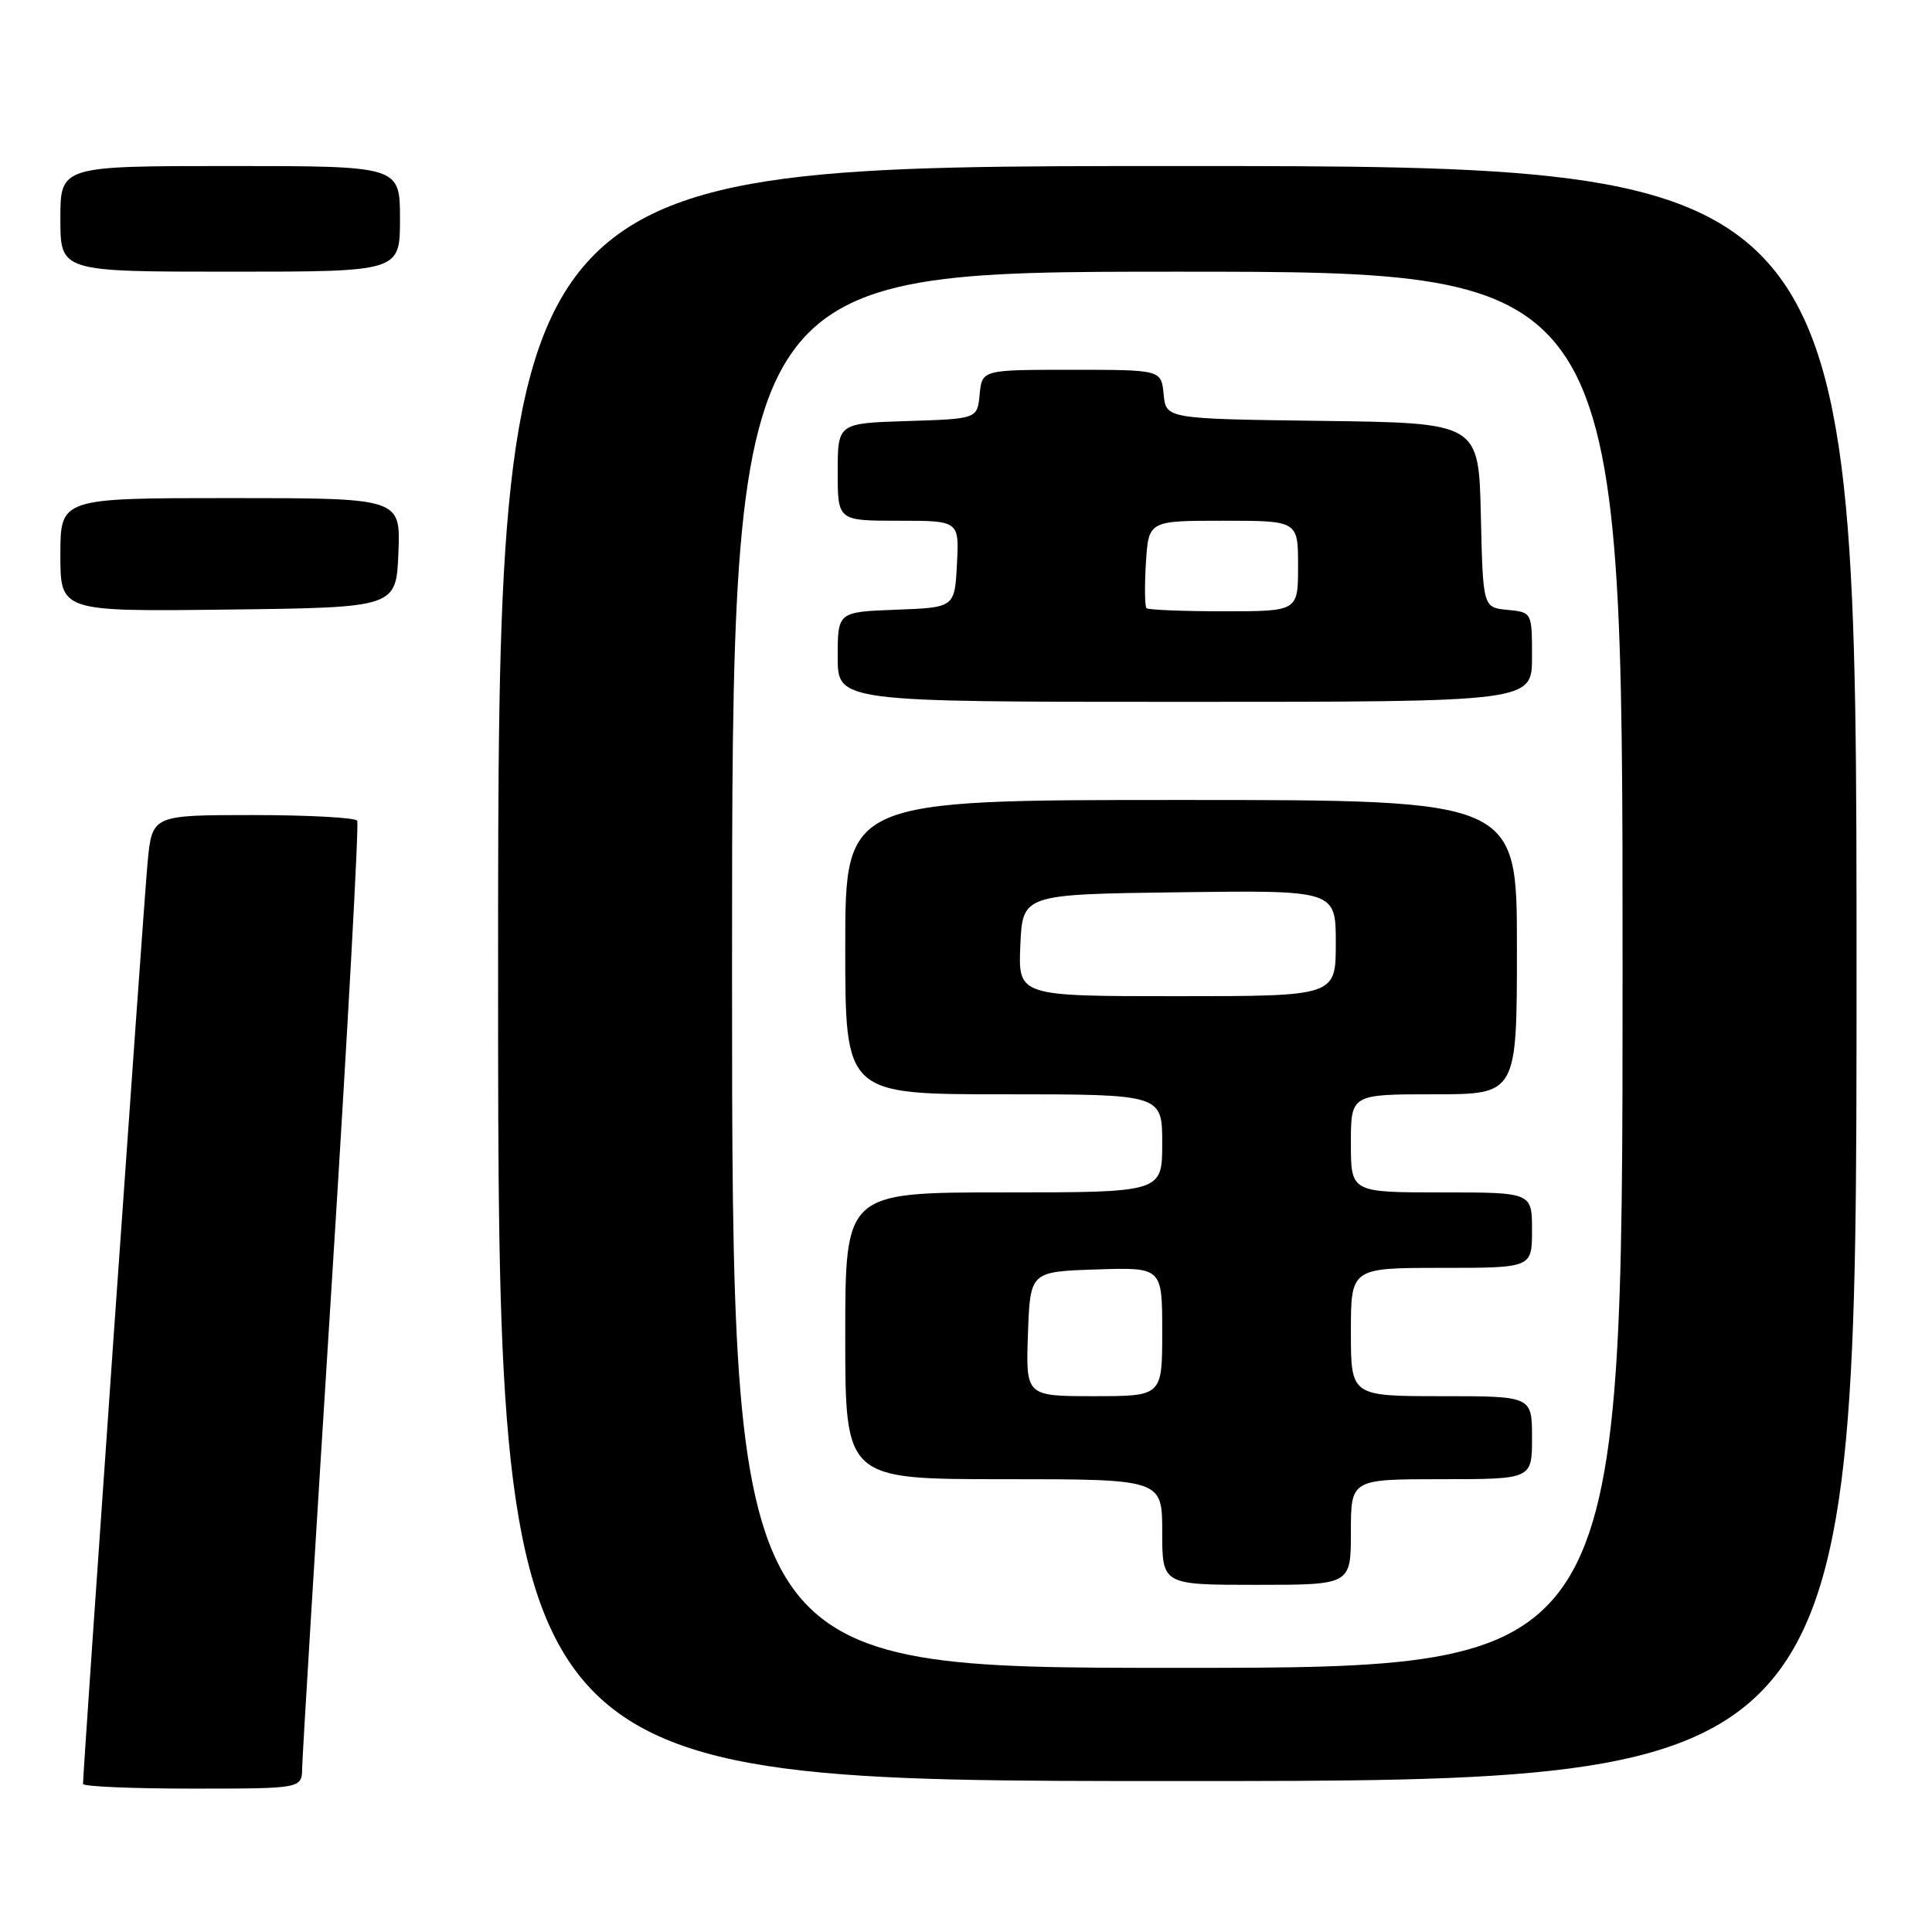 <?xml version="1.0" encoding="UTF-8" standalone="no"?>
<!DOCTYPE svg PUBLIC "-//W3C//DTD SVG 1.1//EN" "http://www.w3.org/Graphics/SVG/1.1/DTD/svg11.dtd" >
<svg xmlns="http://www.w3.org/2000/svg" xmlns:xlink="http://www.w3.org/1999/xlink" version="1.1" viewBox="0 0 256 256">
 <g >
 <path fill="currentColor"
d=" M 40.04 234.25 C 40.06 232.74 41.81 204.05 43.93 170.50 C 46.05 136.95 47.58 109.16 47.33 108.75 C 47.09 108.34 40.87 108.00 33.52 108.00 C 20.16 108.00 20.16 108.00 19.56 114.25 C 19.06 119.46 11.00 234.48 11.00 236.38 C 11.00 236.72 17.52 237.00 25.50 237.00 C 40.00 237.00 40.00 237.00 40.04 234.25 Z  M 246.00 129.00 C 246.00 22.00 246.00 22.00 156.00 22.00 C 66.00 22.00 66.00 22.00 66.00 129.00 C 66.00 236.00 66.00 236.00 156.00 236.00 C 246.00 236.00 246.00 236.00 246.00 129.00 Z  M 52.79 73.25 C 53.09 66.00 53.09 66.00 30.54 66.00 C 8.00 66.00 8.00 66.00 8.00 73.52 C 8.00 81.04 8.00 81.04 30.25 80.77 C 52.50 80.50 52.50 80.50 52.79 73.25 Z  M 53.00 29.00 C 53.00 22.00 53.00 22.00 30.50 22.00 C 8.00 22.00 8.00 22.00 8.00 29.00 C 8.00 36.00 8.00 36.00 30.50 36.00 C 53.00 36.00 53.00 36.00 53.00 29.00 Z  M 97.00 128.50 C 97.00 36.00 97.00 36.00 156.00 36.00 C 215.00 36.00 215.00 36.00 215.00 128.50 C 215.00 221.00 215.00 221.00 156.00 221.00 C 97.00 221.00 97.00 221.00 97.00 128.50 Z  M 179.00 203.00 C 179.00 196.00 179.00 196.00 191.00 196.00 C 203.00 196.00 203.00 196.00 203.00 190.50 C 203.00 185.00 203.00 185.00 191.00 185.00 C 179.00 185.00 179.00 185.00 179.00 176.50 C 179.00 168.00 179.00 168.00 191.00 168.00 C 203.00 168.00 203.00 168.00 203.00 163.00 C 203.00 158.00 203.00 158.00 191.00 158.00 C 179.00 158.00 179.00 158.00 179.00 151.50 C 179.00 145.00 179.00 145.00 190.00 145.00 C 201.00 145.00 201.00 145.00 201.00 125.50 C 201.00 106.00 201.00 106.00 156.50 106.00 C 112.00 106.00 112.00 106.00 112.00 125.50 C 112.00 145.00 112.00 145.00 133.00 145.00 C 154.00 145.00 154.00 145.00 154.00 151.50 C 154.00 158.00 154.00 158.00 133.00 158.00 C 112.00 158.00 112.00 158.00 112.00 177.00 C 112.00 196.00 112.00 196.00 133.00 196.00 C 154.00 196.00 154.00 196.00 154.00 203.00 C 154.00 210.00 154.00 210.00 166.50 210.00 C 179.00 210.00 179.00 210.00 179.00 203.00 Z  M 203.00 87.06 C 203.00 81.13 203.00 81.13 199.75 80.81 C 196.50 80.50 196.50 80.50 196.22 68.27 C 195.94 56.04 195.94 56.04 175.22 55.77 C 154.50 55.50 154.50 55.50 154.19 52.25 C 153.87 49.00 153.87 49.00 142.00 49.00 C 130.13 49.00 130.13 49.00 129.81 52.25 C 129.50 55.50 129.50 55.50 120.25 55.79 C 111.00 56.08 111.00 56.08 111.00 62.54 C 111.00 69.00 111.00 69.00 119.05 69.00 C 127.10 69.00 127.10 69.00 126.80 74.75 C 126.50 80.50 126.50 80.50 118.75 80.79 C 111.00 81.08 111.00 81.08 111.00 87.04 C 111.00 93.00 111.00 93.00 157.00 93.00 C 203.00 93.00 203.00 93.00 203.00 87.06 Z  M 136.21 176.75 C 136.50 168.50 136.50 168.50 145.25 168.21 C 154.00 167.92 154.00 167.92 154.00 176.46 C 154.00 185.00 154.00 185.00 144.96 185.00 C 135.92 185.00 135.92 185.00 136.21 176.75 Z  M 135.20 125.25 C 135.50 118.50 135.50 118.50 156.25 118.23 C 177.00 117.96 177.00 117.96 177.00 124.98 C 177.00 132.00 177.00 132.00 155.95 132.00 C 134.91 132.00 134.91 132.00 135.20 125.25 Z  M 151.92 80.59 C 151.69 80.36 151.65 77.66 151.84 74.59 C 152.19 69.00 152.19 69.00 162.09 69.00 C 172.00 69.00 172.00 69.00 172.00 75.00 C 172.00 81.00 172.00 81.00 162.17 81.00 C 156.76 81.00 152.15 80.81 151.92 80.59 Z "/>
</g>
</svg>